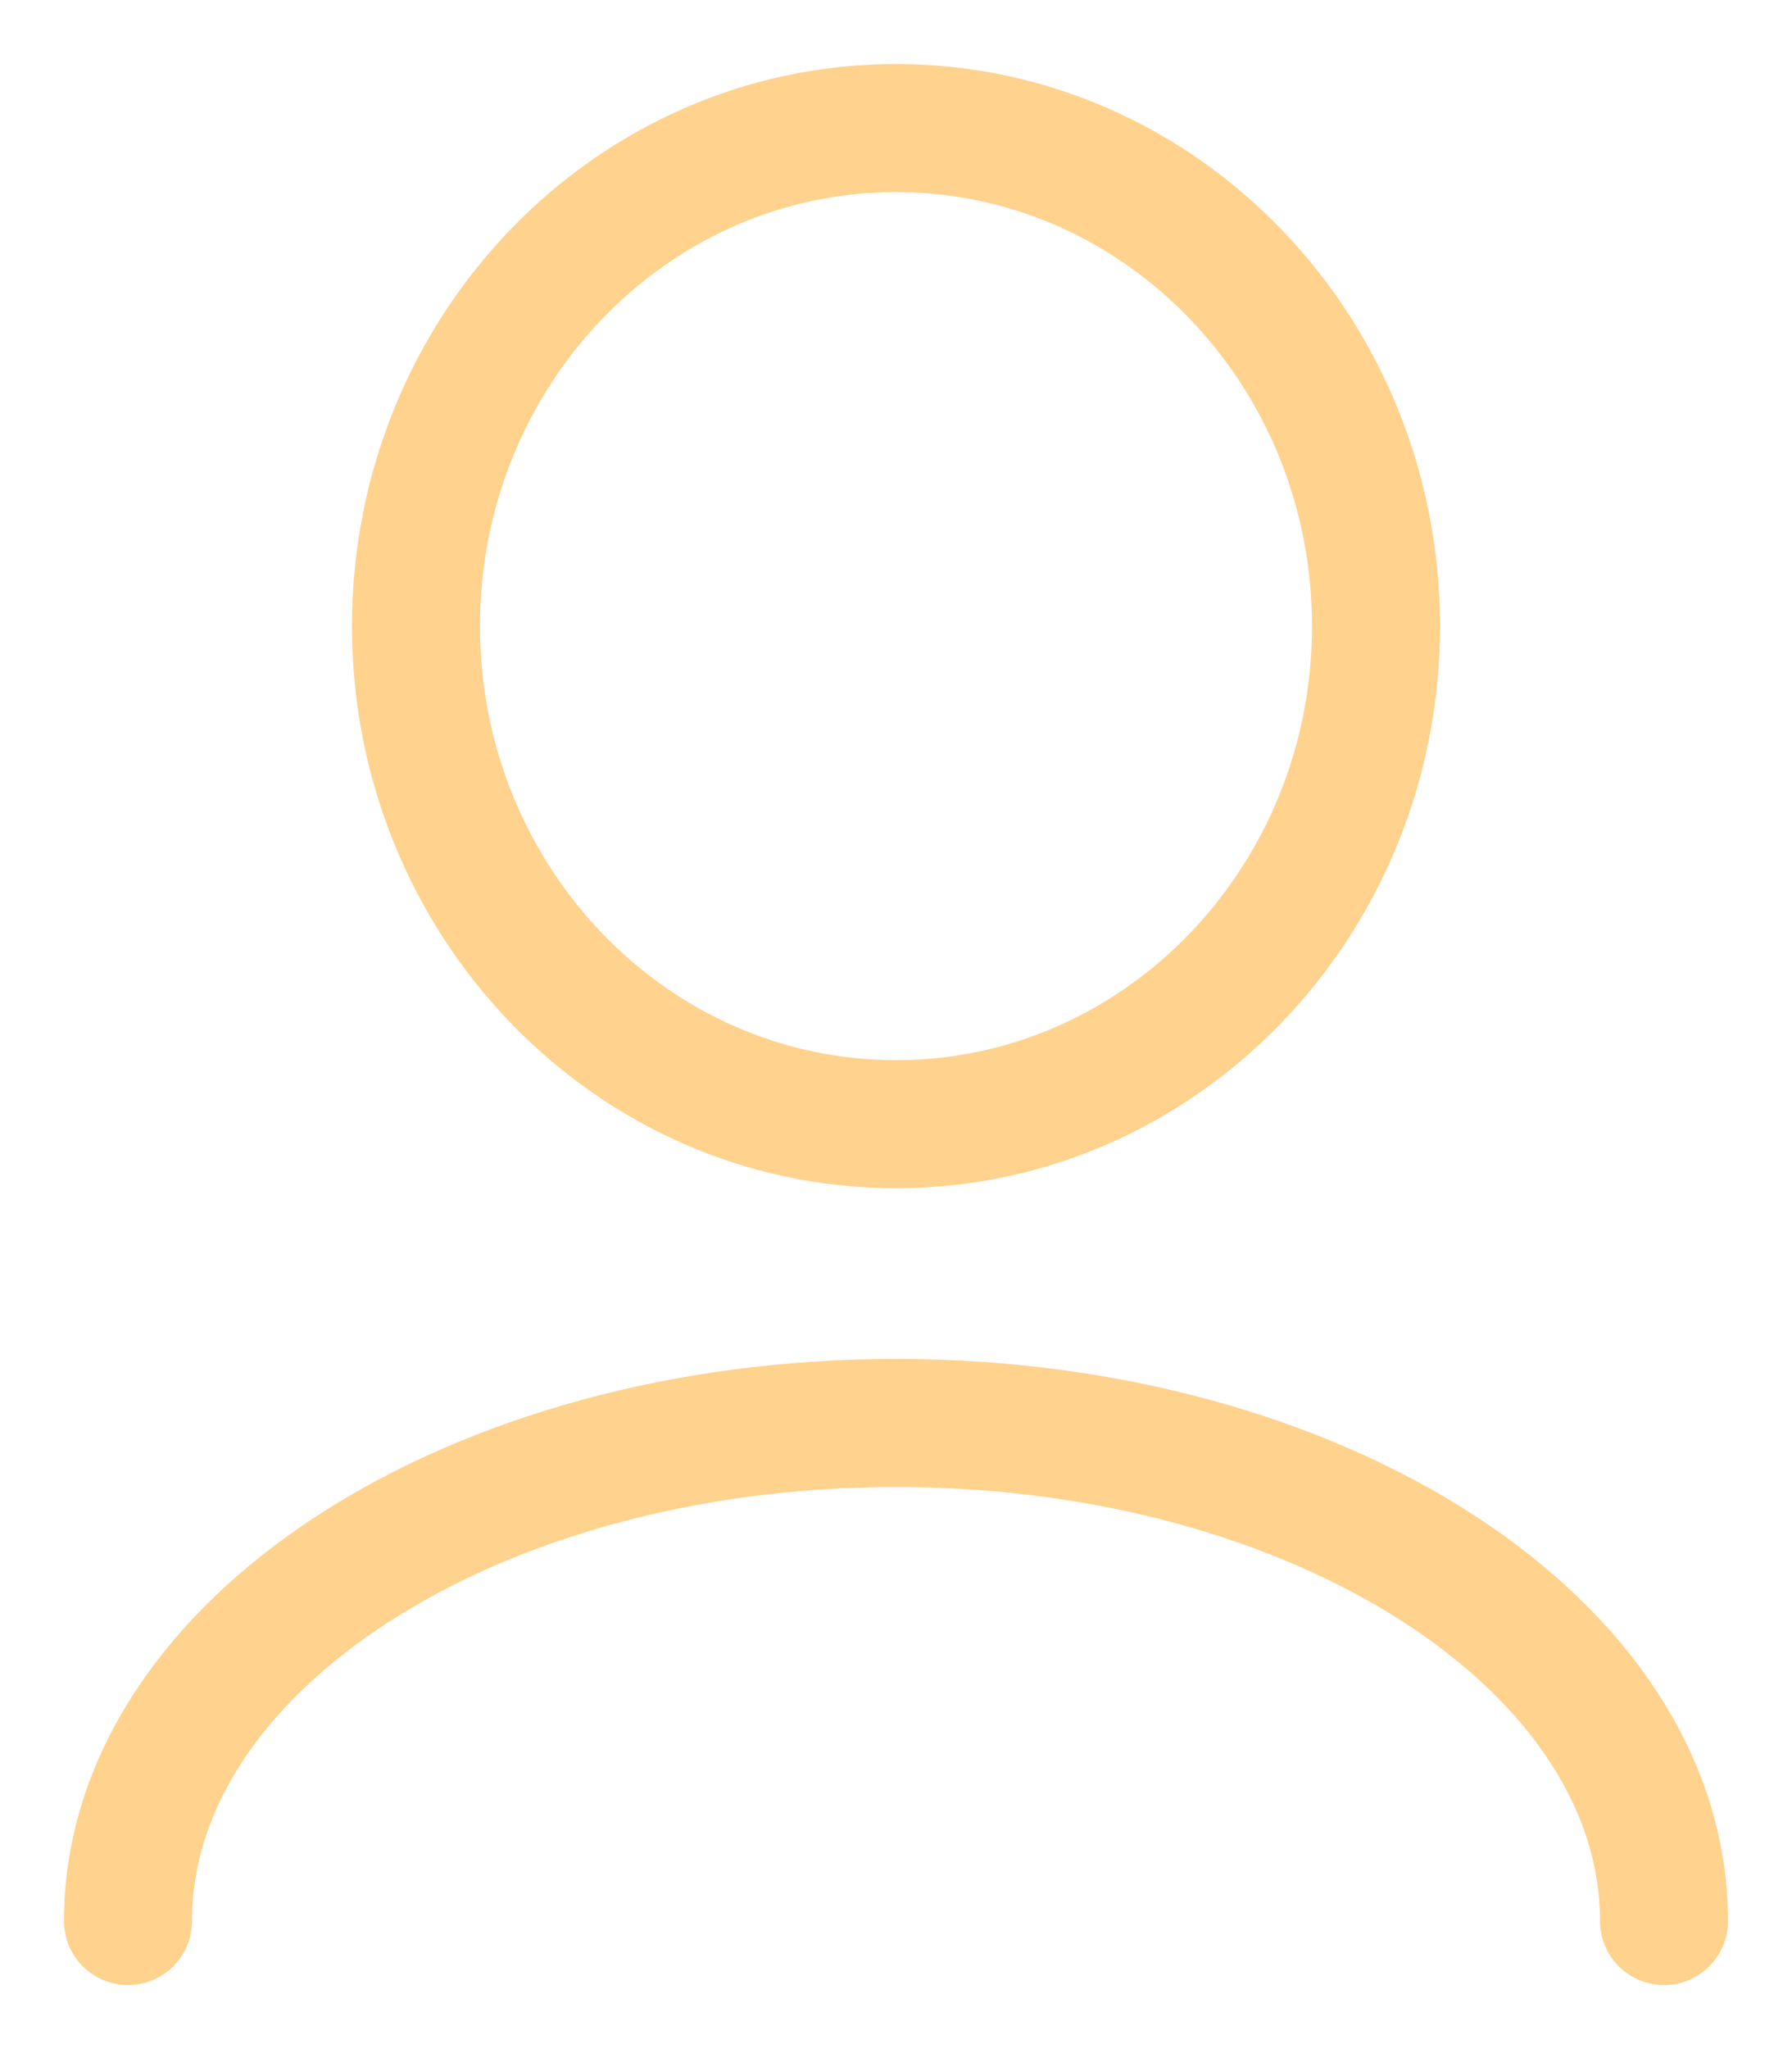 <svg width="14" height="16" viewBox="0 0 14 16" fill="none" xmlns="http://www.w3.org/2000/svg">
<path d="M13 15C13 12.852 10.314 11.111 7 11.111C3.686 11.111 1 12.852 1 15M7 8.778C4.929 8.778 3.25 7.037 3.25 4.889C3.25 2.741 4.929 1 7 1C9.071 1 10.75 2.741 10.75 4.889C10.75 7.037 9.071 8.778 7 8.778Z" stroke="#FFD28E" stroke-linecap="round" stroke-linejoin="round"/>
</svg>

